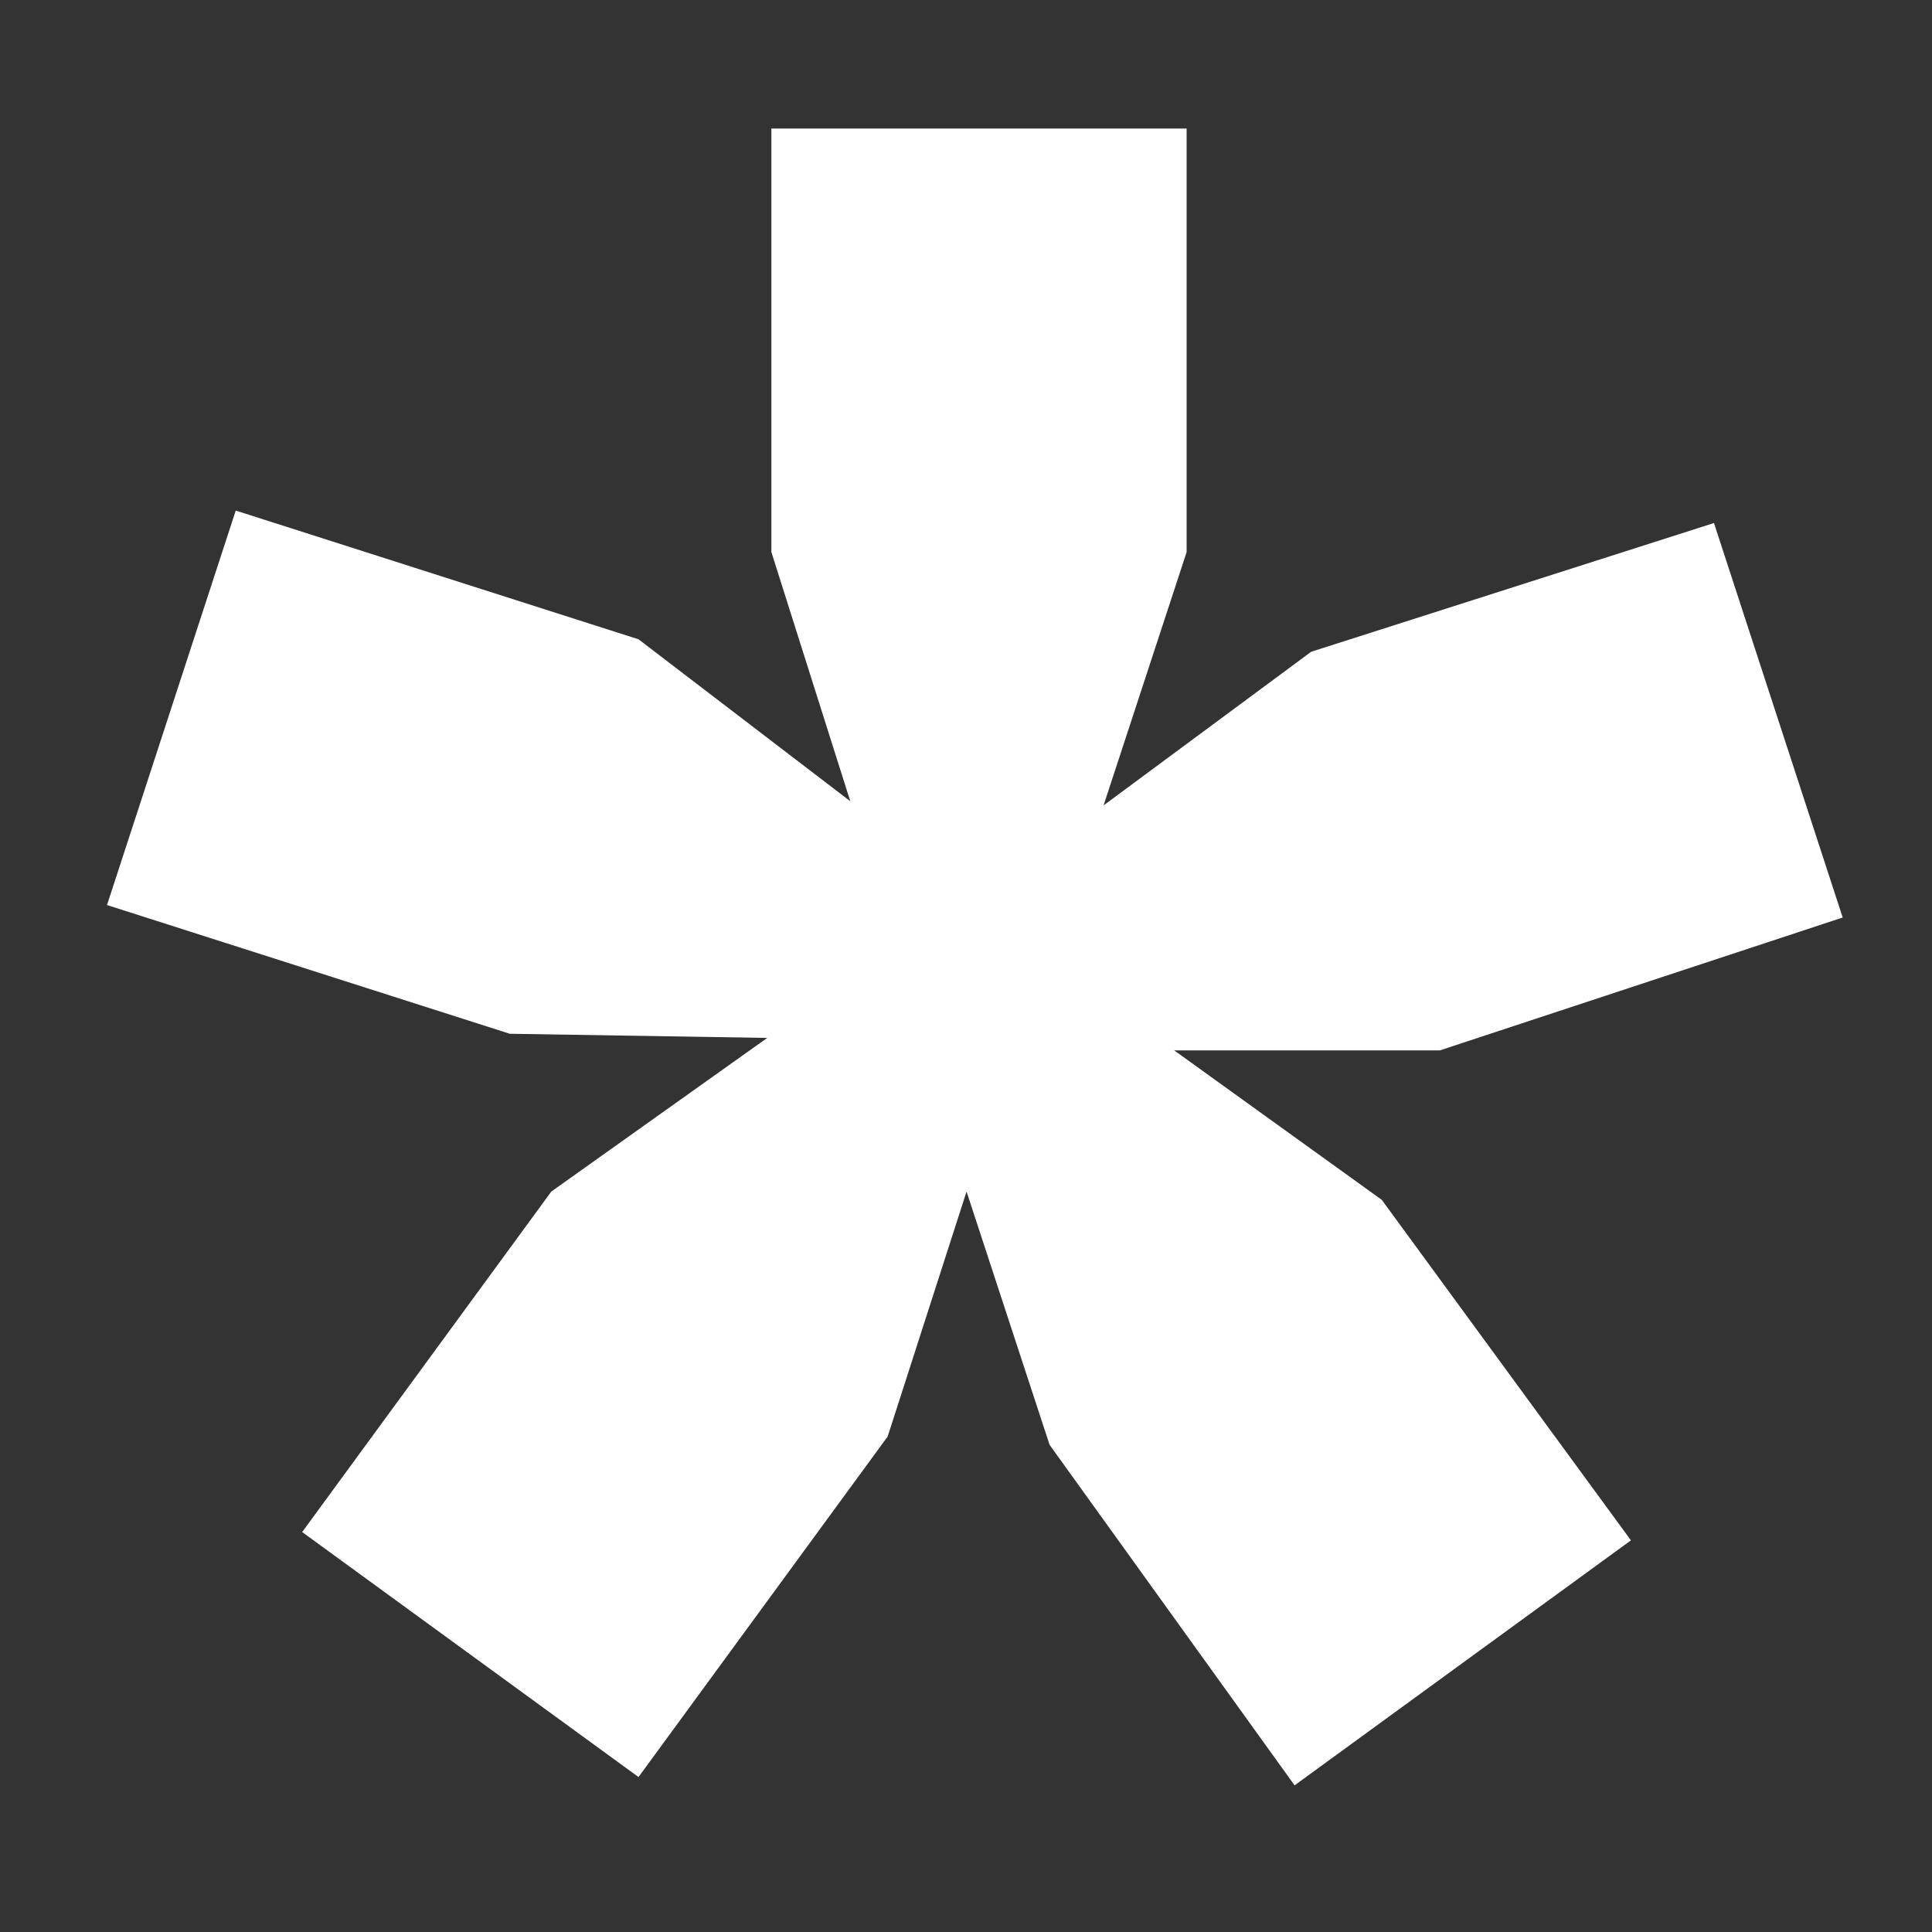 <svg width="67" height="67" viewBox="0 0 67 67" fill="none" xmlns="http://www.w3.org/2000/svg">
<rect x="0" y="0" width="67" height="67" fill="#333333" stroke="none"/>
<path d="M3.711 31.386L8.175 17.706L22.143 22.17L29.487 27.786L26.751 19.146V4.458H41.151V19.146L38.271 27.93L45.471 22.602L59.439 18.138L63.903 31.818L49.935 36.426H40.719L47.919 41.61L56.559 53.418L44.895 61.914L36.399 50.106L33.519 41.322L30.783 49.818L22.143 61.626L10.479 53.13L19.119 41.322L26.607 35.994L17.679 35.85L3.711 31.386Z" fill="white"/>
</svg>
